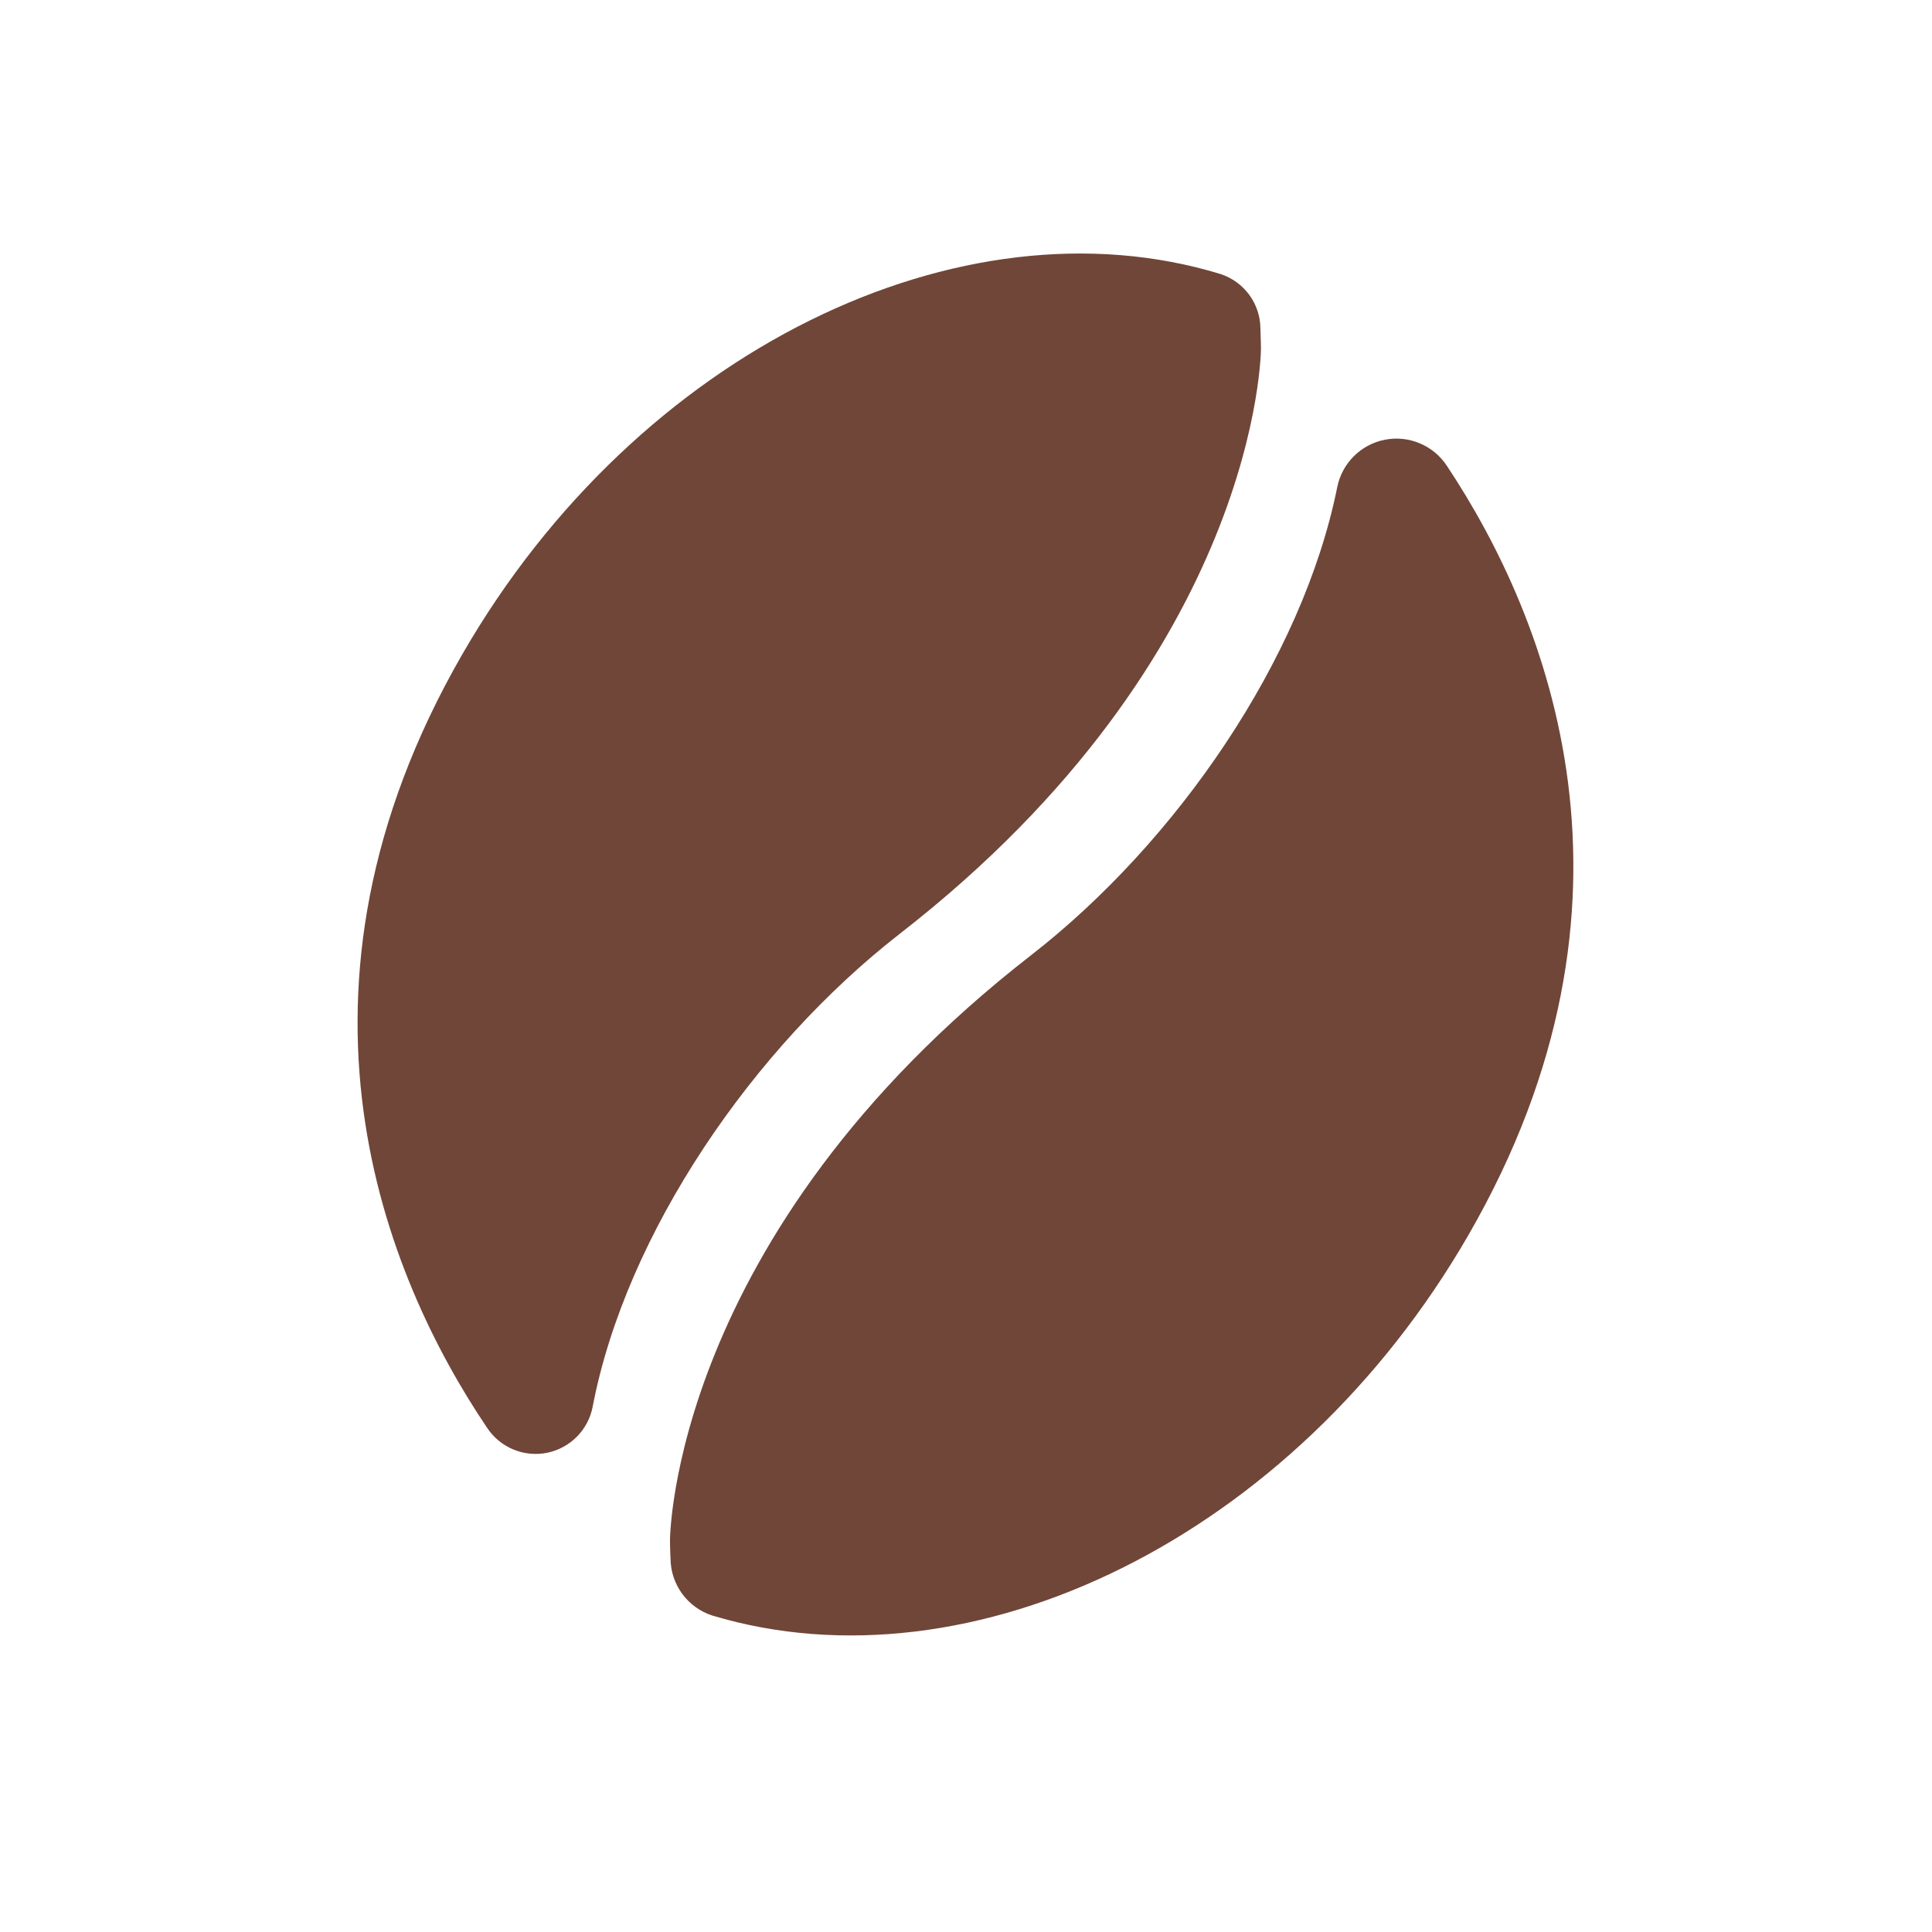 <svg width="33" height="33" viewBox="0 0 33 33" fill="none" xmlns="http://www.w3.org/2000/svg">
<mask id="mask0_2_532" style="mask-type:luminance" maskUnits="userSpaceOnUse" x="0" y="0" width="33" height="33">
<path d="M32.573 0H0V32.573H32.573V0Z" fill="white"/>
</mask>
<g mask="url(#mask0_2_532)">
<path fill-rule="evenodd" clip-rule="evenodd" d="M20.845 4.68C21.252 4.812 21.528 5.189 21.529 5.616C21.537 5.804 21.538 5.956 21.538 5.956C21.538 5.956 21.532 11.159 15.371 15.948C12.866 17.896 10.692 21.063 10.124 24.024C10.05 24.42 9.743 24.732 9.349 24.814C8.954 24.895 8.549 24.729 8.324 24.394C6.568 21.793 4.578 16.931 7.898 11.173C10.891 5.982 16.419 3.328 20.845 4.68Z" fill="#704638"/>
<path fill-rule="evenodd" clip-rule="evenodd" d="M12.168 27.595C11.744 27.459 11.455 27.065 11.453 26.619C11.444 26.446 11.444 26.309 11.444 26.309C11.444 26.309 11.45 21.106 17.61 16.317C20.094 14.386 22.25 11.258 22.841 8.321C22.923 7.912 23.244 7.591 23.654 7.511C24.064 7.431 24.482 7.606 24.712 7.954C26.455 10.575 28.369 15.395 25.084 21.092C22.098 26.27 16.59 28.924 12.168 27.595Z" fill="#704638"/>
</g>
</svg>

